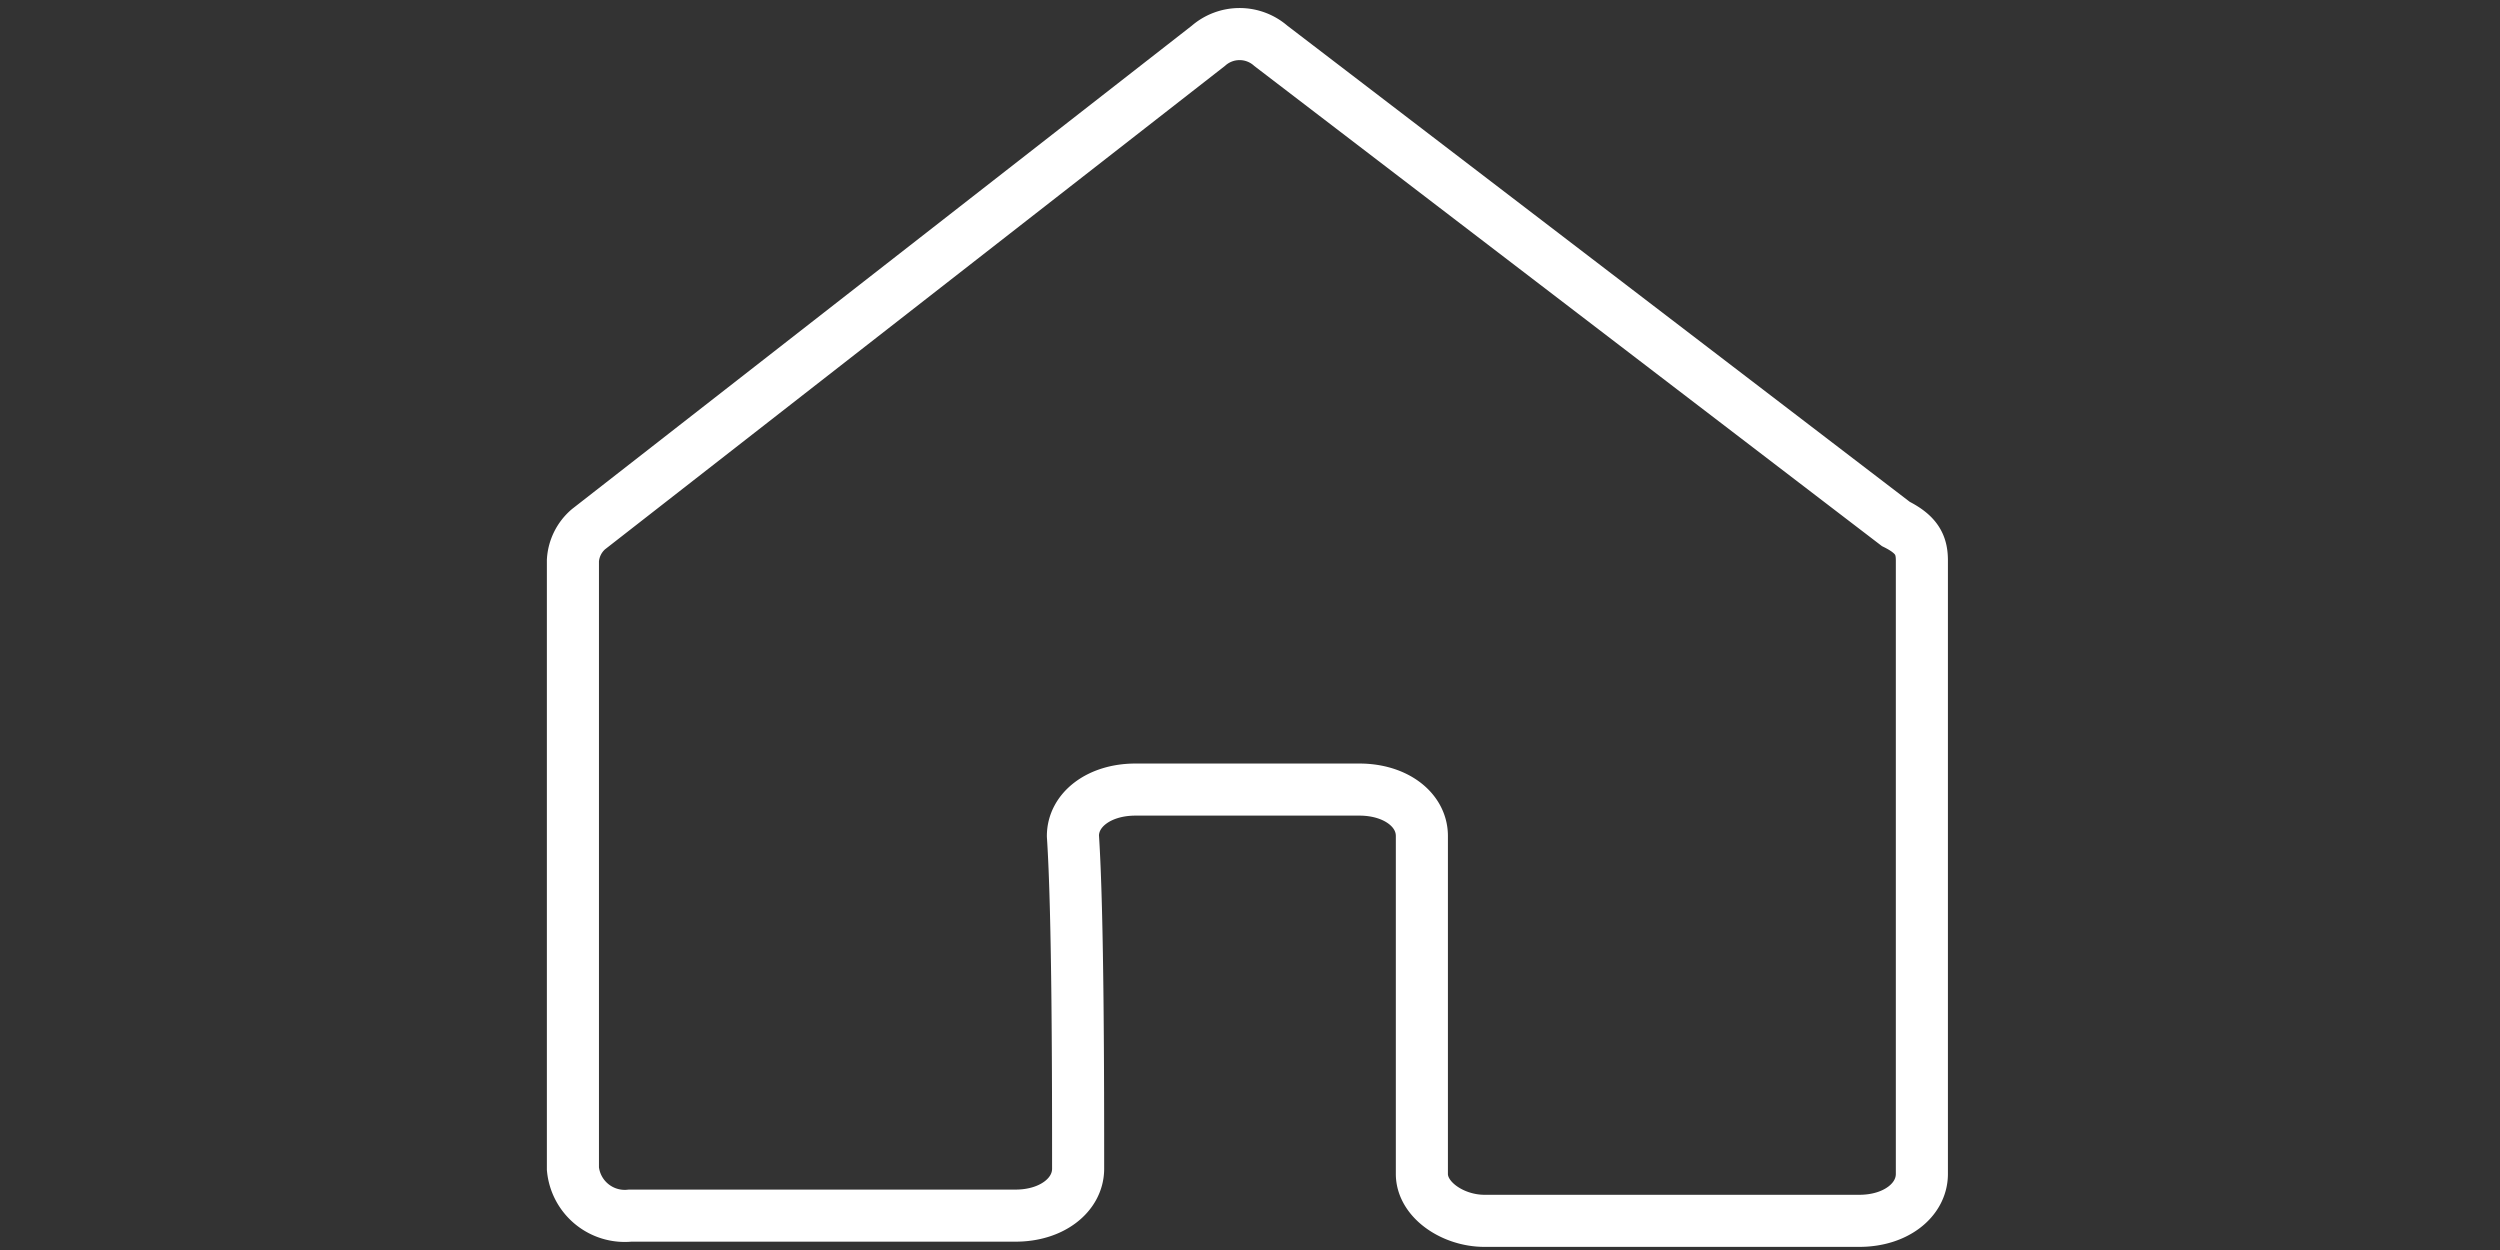 <svg id="Home" xmlns="http://www.w3.org/2000/svg" width="48" height="24" viewBox="0 0 48 24"><rect x="0" y="0" width="48" height="24" fill="#333333" stroke="none"/><title>icon</title><g id="Home-2" data-name="Home"><path d="M36.9,10.76V22.54c0,.5-.5.9-1.2.9H28.5c-.6,0-1.2-.4-1.2-.9V16.05c0-.5-.5-.89-1.2-.89H21.8c-.7,0-1.2.39-1.2.89.1,1.5.1,4.8.1,6.39,0,.5-.5.9-1.2.9H12.1a1,1,0,0,1-1.1-.9V10.76a.86.86,0,0,1,.3-.6L23.2.88a.91.91,0,0,1,1.2,0l12,9.18C36.8,10.26,36.9,10.46,36.9,10.76Z" style="fill:none;stroke:#fff;stroke-miterlimit:10"/></g></svg>